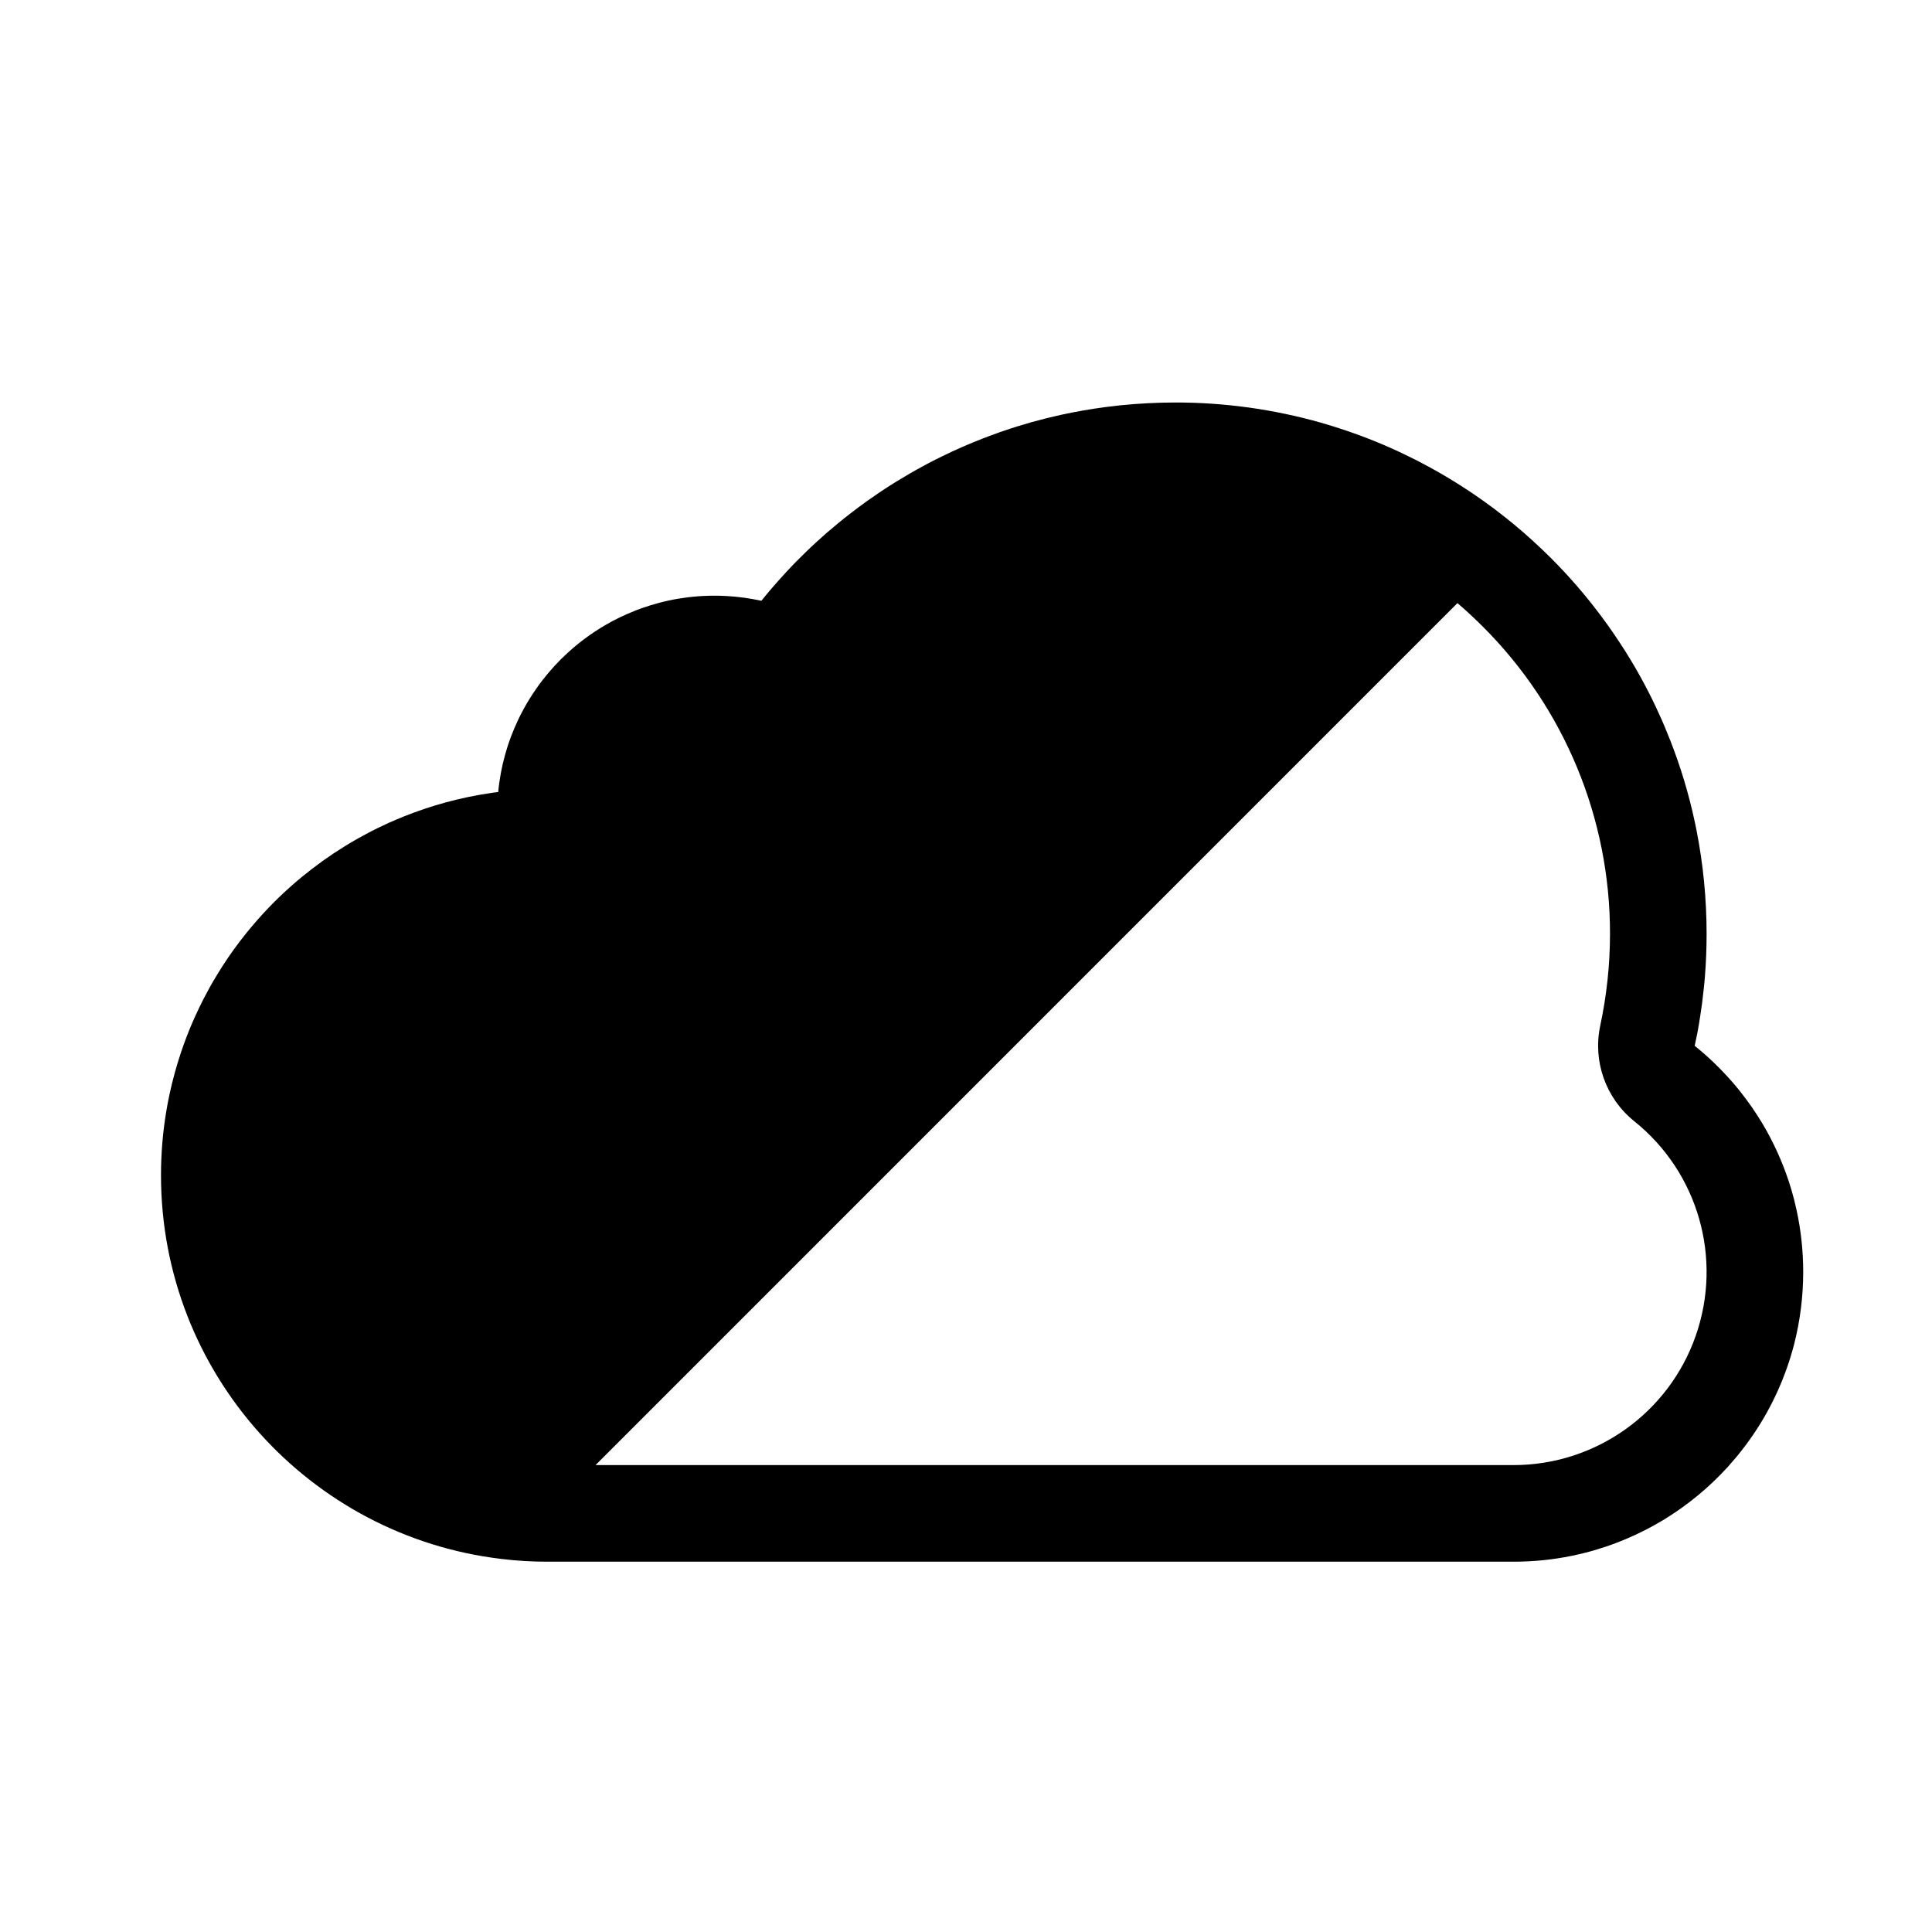 <svg width="24" height="24" viewBox="0 0 24 24" fill="currentColor" xmlns="http://www.w3.org/2000/svg">
<path fill-rule="evenodd" clip-rule="evenodd" d="M22.287 16.7C22.184 17.097 22.015 17.473 21.785 17.813C21.72 17.909 21.651 18.001 21.578 18.09C21.541 18.134 21.503 18.178 21.465 18.221C21.407 18.285 21.346 18.346 21.284 18.406C21.221 18.466 21.157 18.523 21.09 18.578C21.023 18.633 20.954 18.686 20.884 18.736C20.86 18.753 20.837 18.769 20.813 18.785C20.765 18.817 20.716 18.849 20.667 18.879C20.592 18.924 20.517 18.966 20.439 19.006C20.361 19.046 20.282 19.083 20.201 19.117C20.174 19.128 20.147 19.14 20.12 19.15C20.066 19.172 20.01 19.192 19.954 19.211C19.927 19.22 19.899 19.229 19.87 19.238C19.814 19.256 19.757 19.272 19.7 19.287C19.642 19.301 19.584 19.315 19.526 19.327C19.287 19.376 19.044 19.4 18.8 19.4H6.8C6.61 19.4 6.42 19.389 6.231 19.366C3.849 19.085 2 17.059 2 14.6C2 14.337 2.021 14.075 2.064 13.815C2.076 13.742 2.089 13.67 2.105 13.598C2.143 13.42 2.191 13.244 2.249 13.071C2.269 13.012 2.29 12.953 2.312 12.895C2.319 12.876 2.326 12.857 2.334 12.839C2.352 12.791 2.372 12.744 2.392 12.698C2.401 12.678 2.41 12.658 2.419 12.637C2.453 12.56 2.49 12.485 2.528 12.41C2.542 12.382 2.557 12.354 2.572 12.327C2.596 12.281 2.622 12.235 2.648 12.19C2.666 12.16 2.684 12.129 2.703 12.099C2.787 11.96 2.879 11.826 2.977 11.697C2.996 11.673 3.015 11.648 3.034 11.624C3.068 11.581 3.103 11.538 3.139 11.496C3.162 11.469 3.185 11.442 3.209 11.415C3.369 11.234 3.544 11.065 3.73 10.91C3.74 10.902 3.749 10.895 3.758 10.887C3.922 10.753 4.094 10.629 4.274 10.518C4.299 10.502 4.325 10.486 4.351 10.471C4.413 10.434 4.475 10.399 4.538 10.366C4.632 10.315 4.728 10.268 4.826 10.223C4.892 10.194 4.958 10.166 5.025 10.139C5.364 10.004 5.717 9.908 6.078 9.854C6.115 9.848 6.152 9.843 6.189 9.839C6.196 9.758 6.208 9.679 6.222 9.601C6.251 9.447 6.293 9.296 6.348 9.149C6.376 9.077 6.406 9.006 6.439 8.936C6.522 8.763 6.623 8.6 6.74 8.448C6.787 8.388 6.836 8.33 6.887 8.274C6.913 8.246 6.939 8.218 6.966 8.191L6.967 8.19C6.982 8.176 6.996 8.162 7.011 8.148C7.164 8.001 7.335 7.873 7.518 7.766C7.546 7.75 7.574 7.734 7.603 7.718C7.667 7.684 7.733 7.652 7.801 7.623C7.835 7.608 7.87 7.594 7.905 7.58C7.929 7.571 7.954 7.562 7.978 7.553C8.044 7.53 8.111 7.509 8.179 7.491C8.219 7.48 8.26 7.47 8.301 7.461C8.342 7.452 8.384 7.444 8.426 7.437C8.446 7.434 8.467 7.431 8.489 7.428C8.573 7.415 8.658 7.407 8.745 7.403C8.789 7.401 8.832 7.4 8.876 7.4C8.926 7.4 8.976 7.401 9.025 7.404C9.17 7.412 9.315 7.432 9.458 7.463C9.524 7.38 9.593 7.299 9.664 7.22C9.691 7.189 9.719 7.158 9.748 7.127L9.757 7.117C9.796 7.074 9.837 7.032 9.877 6.99C9.919 6.947 9.962 6.905 10.005 6.863C10.048 6.821 10.092 6.779 10.136 6.739C10.181 6.698 10.226 6.658 10.271 6.618C10.317 6.579 10.363 6.54 10.409 6.502C10.456 6.463 10.503 6.426 10.55 6.389C10.622 6.333 10.694 6.279 10.768 6.226C10.817 6.191 10.867 6.157 10.917 6.123C10.967 6.089 11.017 6.056 11.068 6.024C11.094 6.008 11.12 5.992 11.145 5.976C11.197 5.944 11.249 5.913 11.301 5.883C11.354 5.852 11.407 5.823 11.46 5.794C11.487 5.78 11.514 5.765 11.54 5.751C11.594 5.723 11.648 5.695 11.703 5.669C11.867 5.588 12.035 5.515 12.206 5.448C12.263 5.426 12.321 5.404 12.379 5.384C12.407 5.373 12.436 5.363 12.466 5.353C12.582 5.313 12.7 5.277 12.819 5.243C12.938 5.21 13.059 5.18 13.181 5.153C13.364 5.113 13.549 5.081 13.738 5.056C13.8 5.048 13.863 5.041 13.927 5.034C14.15 5.012 14.375 5 14.6 5C15.211 4.999 15.819 5.084 16.407 5.25C16.511 5.28 16.615 5.312 16.717 5.347C16.971 5.433 17.22 5.534 17.461 5.651C17.558 5.697 17.652 5.746 17.746 5.797C17.979 5.923 18.204 6.064 18.421 6.218C18.507 6.279 18.592 6.342 18.675 6.408C18.758 6.473 18.839 6.54 18.919 6.609C18.931 6.62 18.944 6.631 18.956 6.642C18.983 6.666 19.011 6.69 19.038 6.715C19.116 6.786 19.192 6.858 19.267 6.933C19.379 7.045 19.487 7.161 19.591 7.281C19.729 7.44 19.859 7.607 19.982 7.779C20.033 7.851 20.082 7.924 20.13 7.997C20.151 8.029 20.172 8.061 20.192 8.093C20.238 8.166 20.282 8.24 20.326 8.315C20.396 8.438 20.463 8.563 20.526 8.691C20.541 8.722 20.556 8.753 20.571 8.785C20.619 8.887 20.665 8.99 20.707 9.095C20.838 9.411 20.943 9.738 21.022 10.071C21.027 10.093 21.032 10.116 21.037 10.138C21.051 10.197 21.063 10.256 21.075 10.315C21.158 10.738 21.2 11.169 21.2 11.6C21.2 11.779 21.193 11.956 21.179 12.132C21.174 12.19 21.169 12.249 21.162 12.307C21.151 12.414 21.137 12.521 21.12 12.627C21.11 12.693 21.099 12.758 21.087 12.823C21.076 12.879 21.064 12.936 21.052 12.992C21.078 13.012 21.103 13.033 21.129 13.055C21.179 13.097 21.228 13.141 21.276 13.187C21.395 13.3 21.507 13.421 21.61 13.549C21.661 13.614 21.71 13.68 21.758 13.747C21.805 13.815 21.849 13.884 21.892 13.955C21.909 13.984 21.925 14.012 21.942 14.041C21.974 14.099 22.005 14.158 22.034 14.217C22.064 14.277 22.091 14.338 22.117 14.399C22.143 14.461 22.168 14.523 22.19 14.586C22.213 14.65 22.234 14.714 22.253 14.778C22.277 14.859 22.298 14.941 22.316 15.025C22.372 15.279 22.4 15.539 22.4 15.8C22.4 16.104 22.362 16.406 22.287 16.7ZM20.301 13.928C19.947 13.643 19.784 13.184 19.879 12.74C19.959 12.365 20 11.983 20 11.6C20.002 10.167 19.433 8.793 18.418 7.782C18.317 7.681 18.213 7.584 18.105 7.492L7.398 18.2H18.8C19.819 18.2 20.727 17.557 21.064 16.596C21.402 15.634 21.096 14.565 20.301 13.928Z" fill="currentColor"/>
</svg>
